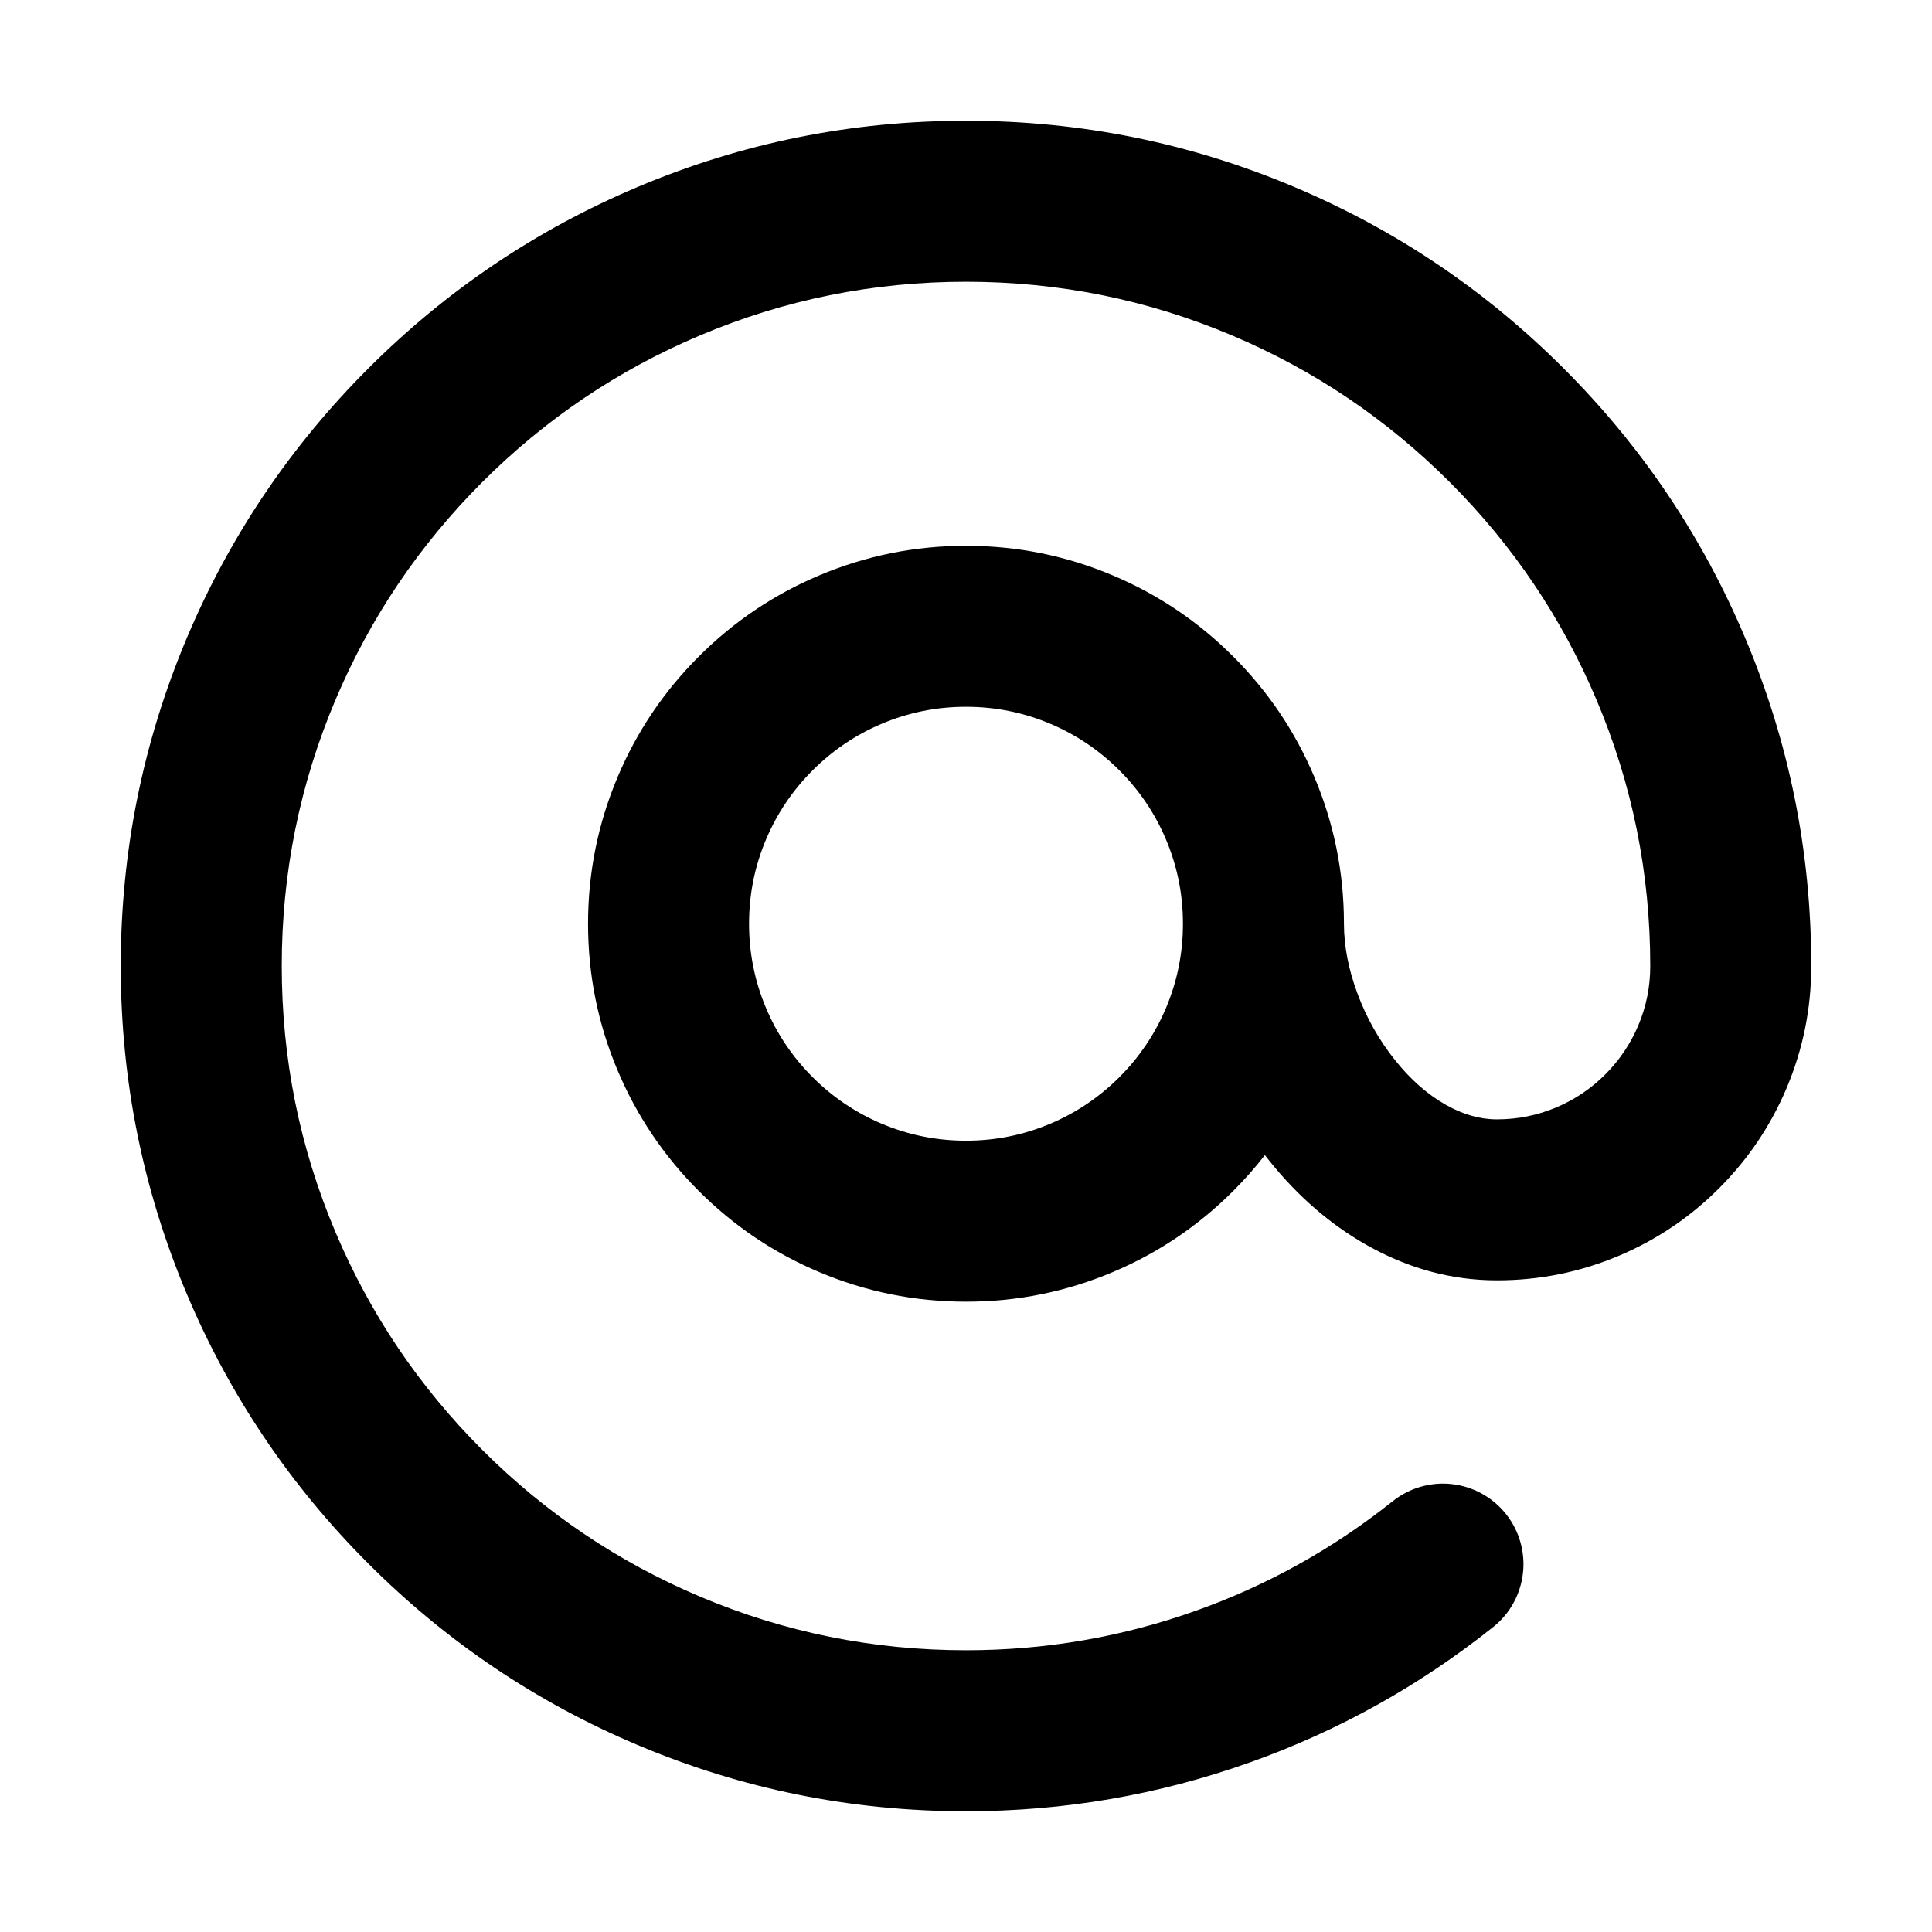 <svg xmlns="http://www.w3.org/2000/svg" xmlns:xlink="http://www.w3.org/1999/xlink" width="48" height="48" viewBox="0 0 48 48" fill="none">
<path d="M20.189 19.139C19.691 19.637 19.306 20.209 19.033 20.853C18.751 21.52 18.61 22.218 18.61 22.95C18.61 23.681 18.751 24.38 19.033 25.047C19.306 25.691 19.691 26.263 20.189 26.761C20.687 27.259 21.259 27.644 21.903 27.917C22.57 28.199 23.268 28.34 24 28.34C24.732 28.34 25.43 28.199 26.097 27.917C26.741 27.644 27.313 27.259 27.811 26.761C28.309 26.263 28.694 25.691 28.967 25.047C29.249 24.38 29.39 23.681 29.39 22.95C29.39 22.218 29.249 21.52 28.967 20.853C28.694 20.209 28.309 19.637 27.811 19.139C27.313 18.641 26.741 18.256 26.097 17.983C25.43 17.701 24.732 17.56 24 17.56C23.268 17.56 22.57 17.701 21.903 17.983C21.259 18.256 20.687 18.641 20.189 19.139ZM37.244 40.294C37.291 40.249 37.335 40.201 37.378 40.151C37.42 40.101 37.46 40.049 37.497 39.995C37.534 39.941 37.568 39.885 37.6 39.828C37.632 39.771 37.661 39.712 37.687 39.652C37.712 39.592 37.735 39.53 37.755 39.468C37.775 39.406 37.792 39.342 37.806 39.278C37.819 39.214 37.83 39.15 37.837 39.085C37.845 39.02 37.849 38.954 37.85 38.889C37.851 38.823 37.849 38.758 37.843 38.693C37.837 38.627 37.829 38.562 37.817 38.498C37.805 38.434 37.79 38.37 37.772 38.307C37.754 38.244 37.733 38.182 37.709 38.121C37.684 38.06 37.657 38.001 37.627 37.943C37.597 37.884 37.564 37.828 37.529 37.773C37.493 37.718 37.455 37.665 37.414 37.614C37.373 37.562 37.33 37.513 37.284 37.466C37.239 37.419 37.191 37.375 37.141 37.332C37.091 37.29 37.039 37.25 36.985 37.213C36.931 37.176 36.875 37.142 36.818 37.11C36.761 37.078 36.702 37.049 36.642 37.023C36.582 36.998 36.52 36.975 36.458 36.955C36.396 36.935 36.332 36.918 36.268 36.904C36.204 36.891 36.14 36.88 36.075 36.873C36.01 36.865 35.944 36.861 35.879 36.86C35.813 36.859 35.748 36.861 35.683 36.867C35.617 36.873 35.553 36.881 35.488 36.893C35.424 36.905 35.36 36.92 35.297 36.938C35.234 36.956 35.172 36.977 35.111 37.001C35.05 37.026 34.991 37.053 34.933 37.083C34.874 37.113 34.818 37.146 34.763 37.181C34.708 37.217 34.655 37.255 34.603 37.296C33.121 38.477 31.492 39.384 29.715 40.017C27.876 40.672 25.971 41 24 41C21.694 41 19.489 40.555 17.385 39.664C15.352 38.804 13.55 37.589 11.98 36.02C10.411 34.45 9.196 32.648 8.336 30.615C7.445 28.511 7 26.306 7 24C7 21.694 7.445 19.489 8.336 17.385C9.196 15.352 10.411 13.55 11.98 11.98C13.55 10.411 15.352 9.196 17.385 8.336C19.489 7.445 21.694 7 24 7C26.306 7 28.511 7.445 30.615 8.336C32.648 9.196 34.45 10.411 36.02 11.98C37.589 13.55 38.804 15.352 39.664 17.385C40.555 19.489 41 21.694 41 24C41 24.516 40.901 25.008 40.702 25.479C40.509 25.934 40.236 26.339 39.884 26.692C39.531 27.045 39.127 27.318 38.671 27.511C38.201 27.71 37.707 27.81 37.19 27.81C36.769 27.81 36.346 27.689 35.92 27.448C35.463 27.189 35.04 26.817 34.654 26.331C34.258 25.835 33.947 25.283 33.722 24.674C33.502 24.079 33.391 23.504 33.39 22.95L33.39 22.94L33.39 22.931L33.39 22.931C33.388 21.665 33.141 20.453 32.651 19.295C32.176 18.171 31.505 17.177 30.639 16.311C29.773 15.445 28.779 14.774 27.655 14.299C26.491 13.806 25.272 13.56 24 13.56C22.727 13.56 21.509 13.806 20.345 14.299C19.221 14.774 18.227 15.445 17.361 16.311C16.495 17.177 15.824 18.171 15.349 19.295C14.856 20.459 14.61 21.678 14.61 22.95C14.61 24.223 14.856 25.441 15.349 26.605C15.824 27.729 16.495 28.723 17.361 29.589C18.227 30.455 19.221 31.126 20.345 31.601C21.509 32.094 22.728 32.34 24 32.34C25.273 32.34 26.491 32.094 27.655 31.601C28.779 31.126 29.773 30.455 30.639 29.589C30.922 29.306 31.185 29.009 31.426 28.698C31.459 28.741 31.493 28.784 31.526 28.826C32.235 29.714 33.042 30.414 33.947 30.928C34.985 31.516 36.066 31.81 37.19 31.81C38.249 31.81 39.263 31.605 40.233 31.194C41.167 30.797 41.994 30.239 42.714 29.518C43.433 28.798 43.99 27.971 44.386 27.037C44.795 26.069 45 25.056 45 24C45 21.153 44.449 18.429 43.348 15.826C42.285 13.314 40.785 11.089 38.848 9.152C36.911 7.215 34.686 5.715 32.173 4.652C29.571 3.551 26.847 3 24 3C21.153 3 18.429 3.551 15.826 4.652C13.314 5.715 11.089 7.215 9.152 9.152C7.215 11.089 5.715 13.314 4.652 15.826C3.551 18.429 3 21.153 3 24C3 26.847 3.551 29.571 4.652 32.174C5.715 34.686 7.215 36.911 9.152 38.848C11.089 40.785 13.314 42.285 15.826 43.348C18.429 44.449 21.153 45 24 45C26.432 45 28.785 44.595 31.058 43.785C33.254 43.003 35.267 41.882 37.096 40.424C37.148 40.383 37.197 40.34 37.244 40.294Z" fill-rule="evenodd"  fill="#000000" >
</path>
</svg>
